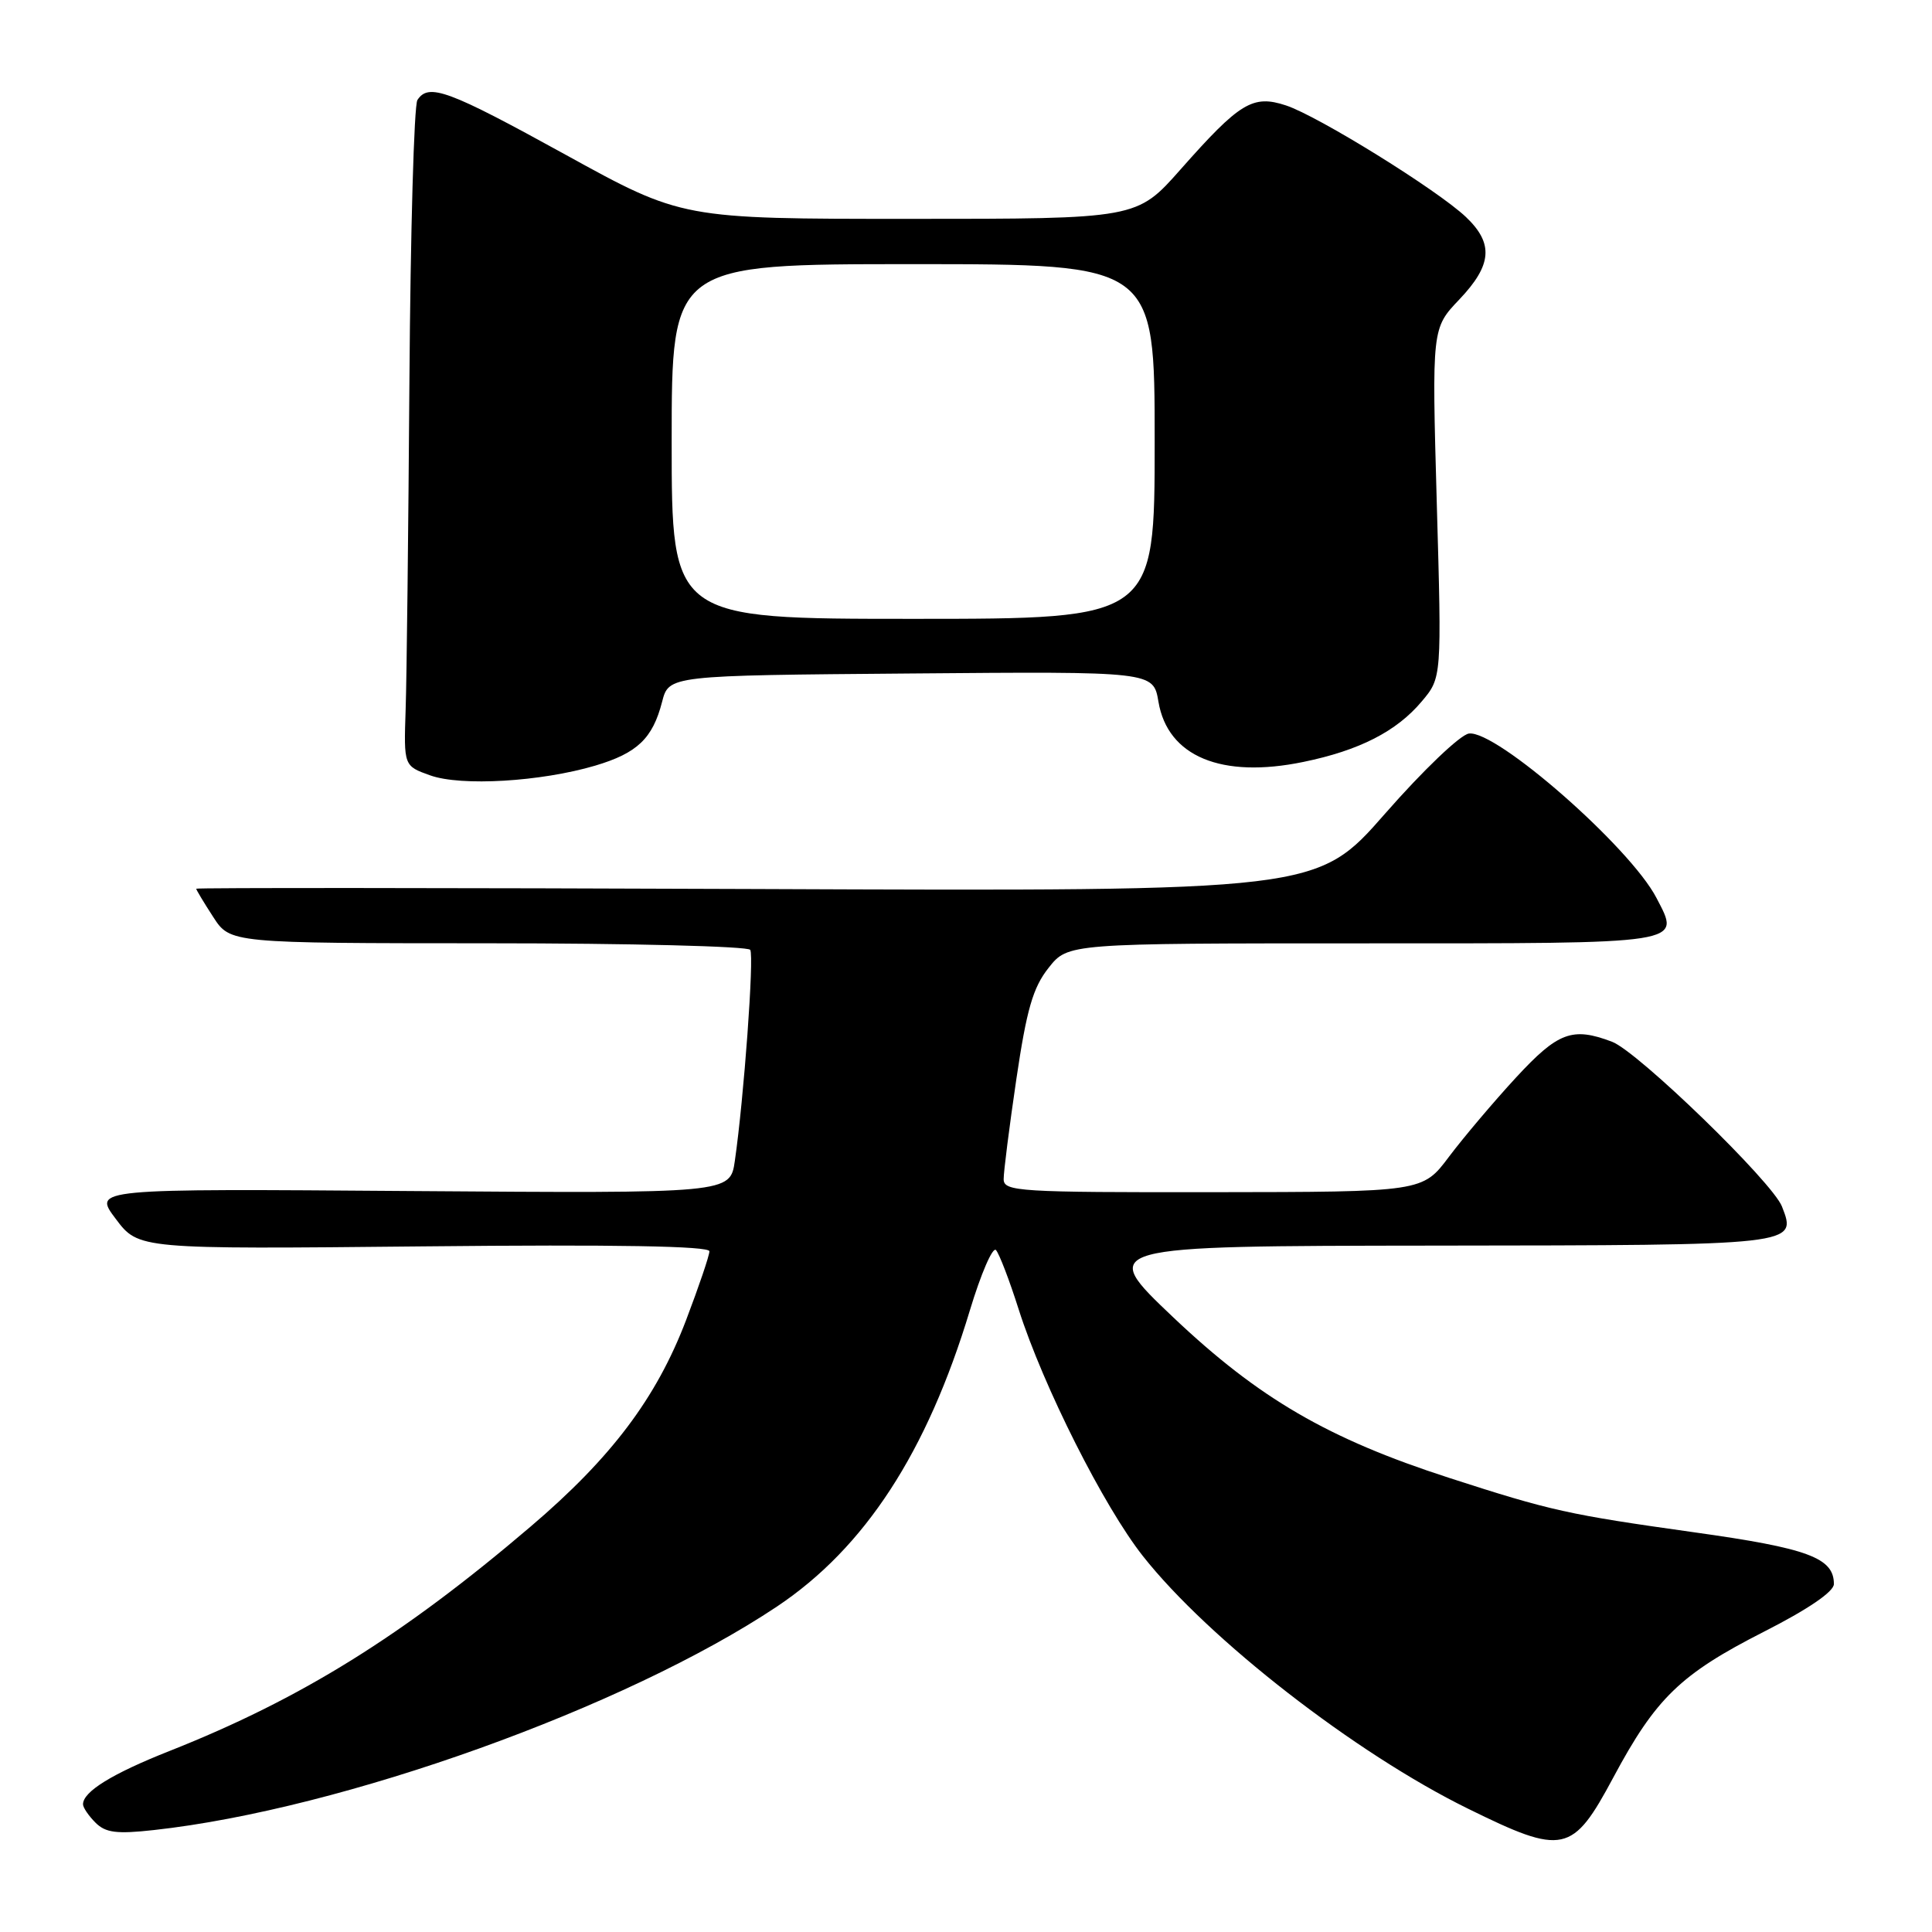 <?xml version="1.0" encoding="UTF-8" standalone="no"?>
<!DOCTYPE svg PUBLIC "-//W3C//DTD SVG 1.1//EN" "http://www.w3.org/Graphics/SVG/1.1/DTD/svg11.dtd" >
<svg xmlns="http://www.w3.org/2000/svg" xmlns:xlink="http://www.w3.org/1999/xlink" version="1.1" viewBox="0 0 256 256">
 <g >
 <path fill="currentColor"
d=" M 213.77 235.53 C 219.41 224.99 222.67 221.84 233.73 216.21 C 239.56 213.25 242.99 210.91 243.00 209.90 C 243.01 206.42 239.59 205.15 224.50 203.04 C 207.77 200.69 205.53 200.20 192.00 195.82 C 175.98 190.64 166.81 185.30 155.49 174.58 C 145.50 165.10 145.50 165.10 190.13 165.05 C 238.34 165.00 238.12 165.02 236.12 159.87 C 234.87 156.64 217.03 139.34 213.61 138.04 C 208.34 136.04 206.45 136.75 200.86 142.80 C 197.91 146.00 193.93 150.71 192.00 153.27 C 188.50 157.94 188.50 157.94 160.75 157.97 C 134.98 158.00 133.00 157.88 132.99 156.25 C 132.98 155.29 133.74 149.32 134.67 143.00 C 136.04 133.75 136.87 130.86 138.94 128.25 C 141.50 125.00 141.50 125.00 180.64 125.00 C 223.74 125.00 222.69 125.16 219.49 118.98 C 216.01 112.26 198.23 96.68 194.63 97.20 C 193.48 97.37 188.56 102.07 183.54 107.80 C 174.52 118.10 174.52 118.10 100.26 117.80 C 59.42 117.64 26.00 117.62 26.00 117.76 C 26.00 117.91 27.01 119.59 28.25 121.50 C 30.50 124.98 30.50 124.98 64.69 124.99 C 83.50 124.99 99.12 125.39 99.41 125.86 C 99.94 126.71 98.57 145.53 97.37 153.82 C 96.75 158.13 96.75 158.13 54.53 157.82 C 12.31 157.50 12.31 157.50 15.34 161.51 C 18.36 165.53 18.36 165.53 56.18 165.15 C 81.67 164.89 94.00 165.11 94.00 165.80 C 94.00 166.37 92.60 170.48 90.90 174.95 C 86.96 185.27 81.01 193.16 70.31 202.28 C 53.32 216.77 39.87 225.12 22.50 232.00 C 14.86 235.02 11.00 237.40 11.00 239.08 C 11.00 239.51 11.74 240.60 12.65 241.51 C 13.99 242.85 15.45 243.04 20.40 242.49 C 45.33 239.75 82.87 226.28 102.96 212.87 C 114.59 205.10 122.83 192.45 128.51 173.64 C 129.98 168.77 131.54 165.17 131.97 165.64 C 132.40 166.11 133.76 169.65 134.98 173.50 C 138.23 183.68 146.26 199.63 151.45 206.20 C 160.15 217.22 179.58 232.32 194.50 239.65 C 207.17 245.89 208.36 245.63 213.77 235.53 Z  M 78.87 101.45 C 84.45 99.79 86.48 97.85 87.73 93.00 C 88.63 89.50 88.63 89.50 120.72 89.24 C 152.82 88.97 152.82 88.97 153.50 92.98 C 154.72 100.24 161.85 103.20 172.70 100.96 C 180.11 99.44 185.06 96.91 188.39 92.94 C 191.04 89.80 191.04 89.80 190.38 66.65 C 189.73 43.50 189.73 43.50 193.37 39.68 C 197.71 35.11 197.94 32.27 194.25 28.76 C 190.49 25.19 174.67 15.38 170.40 13.97 C 166.00 12.52 164.29 13.56 156.43 22.45 C 150.64 29.00 150.64 29.00 120.51 29.00 C 90.37 29.00 90.37 29.00 74.94 20.50 C 59.38 11.93 56.79 10.97 55.31 13.25 C 54.86 13.94 54.39 30.70 54.25 50.50 C 54.11 70.30 53.89 89.87 53.75 94.00 C 53.50 101.49 53.50 101.49 57.00 102.74 C 61.10 104.21 71.67 103.58 78.87 101.45 Z  M 89.00 58.50 C 89.00 35.00 89.00 35.00 121.00 35.00 C 153.00 35.00 153.00 35.00 153.00 58.50 C 153.00 82.00 153.00 82.00 121.00 82.00 C 89.00 82.00 89.00 82.00 89.00 58.50 Z "/>
</g>
</svg>